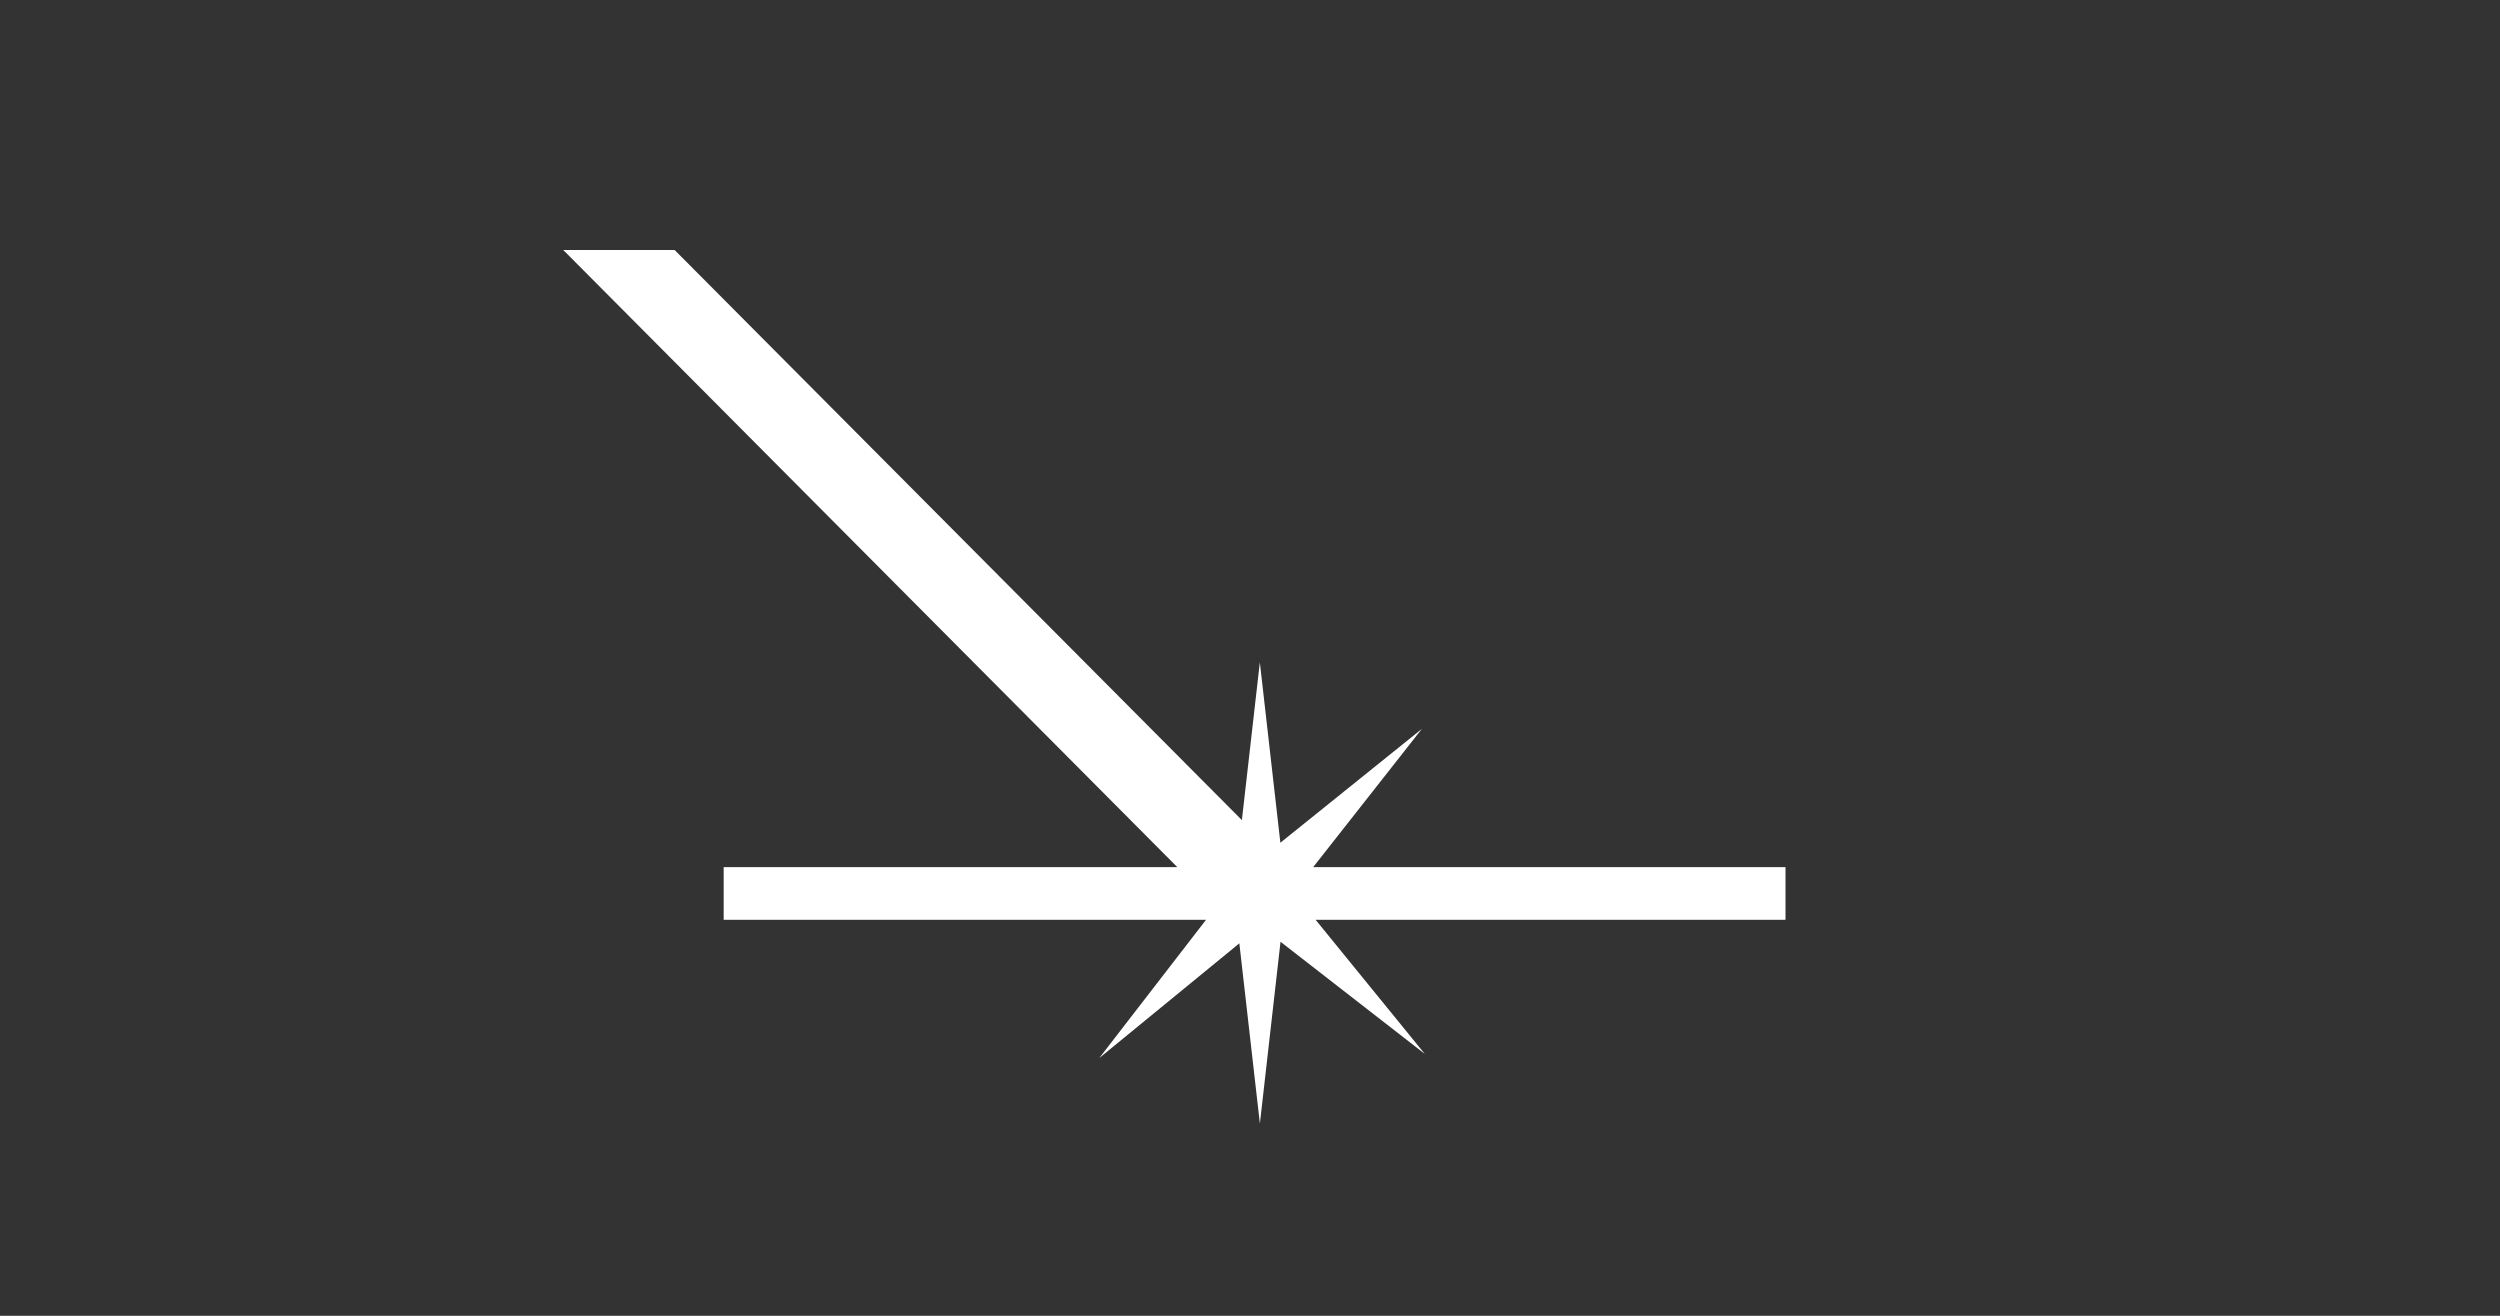 <?xml version="1.0" encoding="iso-8859-1"?>
<!-- Generator: Adobe Illustrator 15.0.0, SVG Export Plug-In . SVG Version: 6.00 Build 0)  -->
<!DOCTYPE svg PUBLIC "-//W3C//DTD SVG 1.1//EN" "http://www.w3.org/Graphics/SVG/1.1/DTD/svg11.dtd">
<svg version="1.1" id="_x31__x5F_General_x5F_Vision_x5F_Unit"
	 xmlns="http://www.w3.org/2000/svg" xmlns:xlink="http://www.w3.org/1999/xlink" x="0px" y="0px" width="538.583px"
	 height="283.465px" viewBox="0 0 538.583 283.465" style="enable-background:new 0 0 538.583 283.465;" xml:space="preserve">
<rect x="0" y="0" width="538.583" height="283.465" fill="#333333" stroke="none"/>
<polygon style="fill:#FFFFFF;" points="384.655,186.812 282.898,186.812 306.32,157.021 275.833,181.554 271.411,142.689 
	267.542,176.676 145.337,53.858 121.344,53.858 253.634,186.812 155.903,186.812 155.903,198.149 259.827,198.149 236.818,227.94 
	266.996,203.226 271.411,241.978 271.431,241.978 275.867,202.89 306.957,227.054 306.933,227.032 283.422,198.149 384.655,198.149 
	"/>
</svg>
